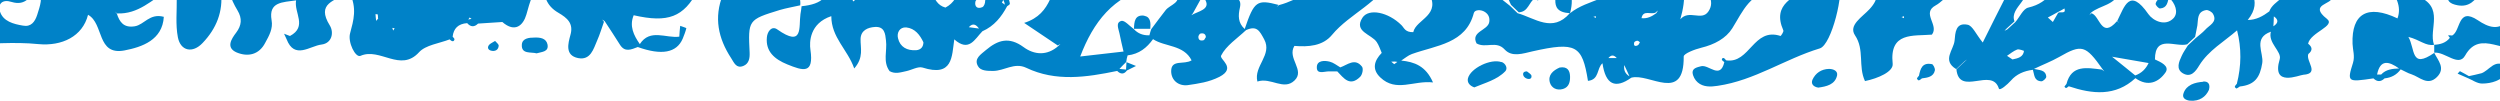<svg width="1440" height="58" viewBox="0 0 1440 58" fill="none" xmlns="http://www.w3.org/2000/svg">
<path d="M1880.43 -37.325C1876.5 -16.805 1870.23 -10.701 1852.33 -9.922C1849.71 -14.727 1854.55 -18.623 1854.16 -23.169C1853.77 -26.935 1854.16 -31.48 1848.8 -32C1842.92 -32.649 1843.18 -28.104 1842.66 -24.338C1841.87 -18.363 1834.82 -19.792 1831.68 -16.545C1834.03 -16.026 1837.3 -15.636 1837.17 -13.169C1837.17 -10.701 1833.9 -10.312 1831.42 -10.182C1829.33 -8.493 1827.24 -8.364 1825.02 -10.182C1816.78 -4.597 1809.33 -0.312 1811.95 12.546C1813.78 21.247 1801.88 24.104 1790.25 18.52C1787.9 19.169 1785.55 19.559 1783.2 20.338C1779.93 21.377 1776.53 22.026 1774.31 19.169C1771.83 16.182 1773.66 13.585 1776.53 11.507C1781.11 8.26 1785.68 5.143 1790.25 1.896C1789.86 0.468 1789.86 -1.48 1788.95 -2.389C1777.18 -13.299 1784.76 -15.247 1797.57 -14.987C1777.58 -23.818 1770.91 -22.39 1757.58 -7.195C1757.97 -6.675 1758.89 -6.026 1758.76 -5.636C1758.5 -4.208 1757.45 -4.208 1756.01 -5.766C1751.31 -4.467 1746.6 -3.299 1741.9 -2C1734.84 -5.809 1728.13 -3.558 1721.77 4.753C1729.62 5.533 1733.14 -4.727 1741.64 -1.61C1743.73 1.766 1734.97 16.182 1750.52 5.922C1754.45 3.325 1758.5 3.974 1760.72 7.87C1762.81 11.377 1761.76 15.273 1758.89 18.39C1749.87 27.87 1739.68 27.221 1728.05 16.312C1721.64 19.429 1724.39 28 1717.98 30.987C1717.46 31.377 1716.94 31.766 1716.42 32.026C1716.29 32.026 1715.5 31.377 1715.5 31.247C1715.76 30.727 1716.29 30.208 1716.68 29.689C1711.84 24.883 1707.27 28.909 1702.56 30.208L1701.13 31.507L1702.43 30.208C1697.34 26.831 1692.76 21.247 1686.49 29.429C1683.22 33.715 1679.56 38.39 1673.42 39.429C1666.23 40.468 1665.06 36.702 1666.89 31.117C1666.49 30.208 1666.1 29.299 1665.71 28.39C1666.76 28.779 1667.67 29.039 1668.72 29.429C1670.94 27.481 1677.86 23.714 1670.42 22.935C1658.52 21.637 1660.74 13.714 1658.39 7.611C1675.25 8.779 1692.89 12.416 1702.43 -6.415C1701.91 -6.675 1700.86 -7.065 1700.86 -7.325C1701.13 -8.493 1701.78 -8.234 1702.56 -6.545C1714.76 -8.45 1721.3 -16.156 1722.17 -29.662C1727.66 -35.766 1733.14 -42 1743.99 -39.532C1733.93 -42.13 1724.52 -42.909 1715.11 -43.948C1710.93 -44.468 1709.1 -42.519 1708.84 -39.013C1708.18 -30.312 1713.54 -37.584 1715.89 -36.675C1719.16 -35.506 1721.12 -33.299 1721.38 -29.922C1711.45 -20.961 1696.16 -25.766 1685.71 -17.714C1682.96 -15.636 1676.03 -16.675 1678.26 -11.351C1680.61 -5.896 1679.43 -1.61 1675.25 0.598C1667.93 4.494 1670.68 -9.013 1663.23 -6.545C1661.92 -7.454 1664.01 -10.701 1660.48 -9.922C1661.27 -8.753 1662.18 -7.584 1662.97 -6.286C1663.88 -0.961 1661.14 3.195 1658.13 7.221C1652.25 15.273 1643.49 21.507 1641.53 32.026C1640.88 35.273 1637.74 40.208 1633.17 36.831C1631.08 35.273 1631.99 30.078 1631.6 26.312C1625.98 28.52 1623.11 32.546 1620.36 37.221C1618.14 40.857 1611.48 40.598 1610.43 36.702C1605.2 15.533 1588.21 24.234 1574.62 23.974C1573.84 29.039 1572.79 34.104 1572.27 39.299C1572.01 42.675 1571.09 45.533 1567.3 46.052C1563.65 46.442 1560.51 44.364 1559.99 41.247C1557.63 28.909 1550.84 35.792 1544.44 37.351C1537.9 38.909 1533.33 48 1523.26 40.987C1535.68 31.507 1543.91 19.948 1544.04 4.624C1538.42 15.533 1525.62 18.13 1516.47 25.013C1505.1 33.455 1505.62 23.974 1504.45 17.481C1499.87 20.727 1494.64 22.156 1489.03 22.286C1484.84 22.416 1479.62 23.844 1479.75 27.611C1480.27 44.624 1470.73 35.403 1463.67 33.715C1461.84 33.325 1459.36 35.143 1457.14 35.922C1456.09 36.312 1455.05 36.702 1453.87 37.091C1454.26 36.052 1454.79 35.143 1455.18 34.104C1454.52 31.247 1453.87 28.26 1453.35 25.403C1443.68 33.325 1428.91 15.922 1419.89 32.026C1416.1 38.779 1408.39 29.689 1402.12 30.338C1402.12 28.779 1402.12 27.351 1402.12 25.792C1397.28 26.701 1393.89 22.935 1387.22 21.247C1391.27 28.26 1388.4 39.948 1402.12 30.468C1404.34 34.883 1408.78 39.299 1403.69 44.364C1398.33 49.688 1393.76 44.364 1389.05 42.805C1386.83 42.156 1384.87 40.857 1382.78 39.948C1380.56 43.065 1377.42 44.754 1373.5 45.143C1371.41 47.221 1369.19 47.221 1367.1 45.143C1352.2 47.351 1351.81 47.351 1355.33 36.182C1356.51 32.286 1355.2 28.909 1355.07 25.273C1354.42 7.74 1363.83 2.416 1380.95 10.598C1386.18 -3.688 1365.53 -12.389 1372.85 -27.584C1360.56 -20.182 1359.26 -3.818 1343.31 -1.87L1342 -3.039L1343.05 -1.61C1343.97 2.546 1329.33 2.286 1340.31 10.857C1345.53 15.013 1330.9 18.52 1329.46 25.143C1331.94 27.091 1332.2 29.039 1329.59 31.117C1328.02 35.273 1336.39 42.416 1326.71 43.065C1324.36 43.195 1308.16 50.468 1313.12 34.104C1314.43 29.689 1306.2 24.753 1308.03 18.26C1297.57 21.896 1303.98 30.468 1303.06 36.312C1301.75 44.624 1298.75 48.909 1290.12 49.818C1289.47 50.208 1288.95 50.727 1288.29 50.987C1288.03 50.987 1287.12 50.208 1287.25 49.948C1287.38 49.299 1288.03 48.779 1288.42 48.26C1291.04 38 1291.17 27.74 1288.55 17.481C1281.11 23.974 1272.09 29.039 1266.73 37.74C1264.77 40.987 1262.03 44.883 1257.45 42.286C1253.14 39.818 1255.1 35.533 1256.67 32.156C1257.58 30.078 1259.02 28.13 1260.2 26.182C1261.76 24.753 1263.2 23.325 1264.77 21.896C1266.6 20.338 1268.56 18.909 1270.13 17.221C1272.48 14.494 1277.45 12.805 1274.7 8C1274.05 6.831 1271.96 5.662 1270.78 5.792C1265.42 6.701 1266.21 11.117 1265.69 14.623C1265.29 16.831 1264.77 19.039 1264.38 21.247C1262.81 22.675 1261.37 24.104 1259.8 25.533C1253.01 27.351 1241.25 19.689 1241.25 34.234C1244.64 35.792 1249.74 38 1247.39 41.637C1243.47 47.351 1237.2 50.208 1230.01 45.013C1218.51 55.663 1205.18 54.234 1191.59 49.688C1191.06 50.078 1190.54 50.598 1190.02 50.727C1189.89 50.727 1189.1 50.078 1189.1 49.948C1189.37 49.429 1189.89 48.909 1190.28 48.39C1193.16 37.091 1202.17 39.039 1210.67 40.078L1212.1 41.117L1211.06 39.818C1201.26 25.922 1199.04 25.403 1186.1 32.805C1181.52 35.403 1176.43 37.351 1171.59 39.688C1174.47 40.468 1178.39 40.078 1178.65 44.234C1178.65 45.143 1176.69 46.961 1175.77 46.831C1171.46 46.572 1171.85 42.935 1170.94 40.208C1165.84 40.857 1161.53 42.675 1158.26 46.442C1156.3 48.65 1151.86 52.546 1151.34 50.987C1147.42 38.39 1128.47 55.792 1126.9 39.948C1128.47 38.39 1130.17 36.961 1131.73 35.403L1133.04 34.234L1131.6 35.273C1130.03 36.831 1128.34 38.26 1126.77 39.818C1118.4 34.753 1125.33 28.779 1125.85 23.325C1126.24 19.039 1126.38 12.805 1133.3 14.234C1136.18 14.753 1138.14 19.689 1142.06 24.494C1147.02 14.494 1151.6 5.403 1157.09 -5.377C1147.02 -8.623 1138.4 4.883 1129.77 -6.545C1127.29 -9.792 1120.49 0.078 1115.01 3.065C1106.51 7.611 1117.1 14.364 1112.78 19.948C1101.94 20.857 1088.22 18.26 1090.18 36.702C1090.7 41.247 1081.81 45.143 1074.23 46.702C1070.18 38.13 1074.1 28.649 1068.48 20.338C1064.56 14.494 1072.66 9.818 1076.85 5.273C1082.86 -1.221 1082.33 -6.026 1074.1 -11.48C1062.73 -19.143 1063.39 -19.532 1075.41 -30.052C1077.89 -32.26 1079.59 -36.545 1077.37 -40.441C1057.5 -43.428 1052.8 -30.701 1049.14 -16.805C1053.06 -15.766 1057.37 -14.987 1059.2 -11.221C1062.47 -4.727 1055.02 25.792 1048.23 27.87C1028.1 33.974 1010.72 46.312 989.418 49.429C985.367 50.078 981.054 50.208 977.917 47.481C976.349 46.182 975.042 43.844 974.912 41.766C974.912 39.299 977.395 38.779 979.878 38.13C984.321 37.091 990.855 45.922 993.208 35.792C992.685 35.273 991.77 34.753 991.77 34.364C992.031 32.935 993.077 33.065 994.253 34.753C1007.97 36.831 1009.94 15.533 1025.62 20.727C1025.75 20.727 1027.58 18.26 1027.19 17.481C1020.39 2.026 1033.85 -1.87 1043.52 -8.234C1045.09 -9.273 1045.22 -12.13 1046 -14.208C1041.82 -17.454 1041.95 -25.766 1035.16 -24.987C1029.15 -24.338 1026.01 -19.273 1027.58 -12.909C1028.36 -9.532 1026.66 -6.026 1023.27 -5.766C1008.11 -4.857 1004.05 6.312 997.782 16.312C994.122 22.156 987.457 25.663 980.008 27.481C976.219 28.39 969.815 30.857 969.815 32.546C970.076 59.559 950.082 41.896 939.627 44.753C930.305 51.42 924.772 48.65 923.03 36.442C919.632 39.299 921.331 45.922 914.666 46.572C911.399 26.052 907.74 23.974 882.779 29.559C877.16 30.857 870.887 33.065 866.705 28.52C861.869 23.195 855.727 28 850.5 25.013C846.971 18.13 857.034 17.61 857.818 12.675C858.21 10.078 857.295 8.13 855.204 6.831C852.983 5.403 849.454 5.533 848.932 7.481C844.358 25.143 827.369 26.052 813.255 31.117C811.033 31.896 809.203 33.585 807.113 34.883C807.113 34.883 806.851 35.143 806.59 35.273L807.113 34.883C814.562 35.663 821.226 37.87 825.408 47.481C814.3 46.182 804.237 53.325 795.089 44.624C790.123 39.948 791.43 35.013 795.874 30.468C794.959 28.39 794.305 26.182 792.999 24.234C789.993 19.689 779.538 18.26 784.765 10.208C788.425 4.624 799.663 6.961 807.243 14.494C808.811 16.052 809.334 18.649 814.039 18.52C815.738 10.857 830.897 8.909 822.533 -4.987C817.829 -12.909 831.028 -12.649 841.221 -16.286C830.113 -18.493 824.101 -20.312 817.959 -20.701C811.686 -21.221 805.414 -21.87 801.885 -13.948C795.22 1.377 777.578 7.611 767.254 20.078C761.896 26.572 753.532 27.091 745.56 26.442C741.248 33.585 751.833 40.338 745.691 46.312C739.418 52.416 732.1 44.364 724.258 46.961C722.037 38 733.014 31.637 728.179 22.675C725.565 17.87 723.997 14.494 717.724 17.351C712.628 22.156 706.224 26.312 703.349 32.026C702.303 34.234 712.366 39.039 702.434 44.234C696.292 47.351 690.28 48.13 684.138 49.039C678.911 49.688 674.598 46.312 674.598 40.987C674.598 33.974 682.047 37.481 686.36 34.753C681.786 25.663 670.939 27.091 664.144 22.546C660.615 27.481 656.172 31.117 649.507 31.896C649.115 33.195 648.853 34.364 648.723 35.663C647.416 36.961 646.109 38.26 644.802 39.688C645.978 39.818 647.285 39.948 648.592 40.078C648.592 38.65 648.853 37.221 648.853 35.792C650.683 36.572 652.513 37.221 654.342 38C652.643 38.909 650.814 39.688 649.115 40.598C647.416 42.935 645.456 42.805 643.495 40.857C625.853 44.494 608.21 47.221 591.091 39.039C584.295 35.792 578.414 40.857 572.011 40.857C568.744 40.857 564.693 40.857 563.255 38C560.903 33.715 564.954 31.377 567.96 28.779C574.755 23.065 581.159 20.987 589.523 27.091C595.665 31.637 603.114 32.286 609.648 26.442L610.824 25.273L609.256 26.182C603.637 22.416 597.886 18.52 589.915 13.195C606.773 7.87 605.335 -7.454 612.654 -17.714C606.512 -20.182 600.761 -16.286 594.619 -14.987C591.352 -18.104 588.085 -21.221 584.818 -24.338L583.38 -25.117L584.426 -24.078C585.341 -18.883 588.869 -15.896 594.227 -14.597C592.92 -7.325 585.471 -5.766 580.767 -1.74C581.028 -0.441 581.551 0.857 581.682 2.156C581.682 2.675 580.636 3.195 580.113 3.585C576.846 9.688 572.664 15.013 565.869 18C565.215 17.481 564.562 16.961 563.908 16.442C562.21 14.104 560.38 13.065 558.028 15.662C559.988 15.922 561.948 16.182 563.908 16.442C564.562 16.961 565.215 17.481 565.869 18C561.425 22.546 558.158 30.208 549.664 22.675C548.226 32.675 548.88 44.494 531.368 38.909C528.754 38.13 525.095 40.338 521.959 40.987C518.822 41.637 515.686 42.805 512.419 40.987C508.367 35.533 511.112 29.299 510.328 23.325C509.936 19.559 509.544 15.143 503.924 15.533C499.873 15.792 495.822 17.481 495.691 22.416C495.56 27.611 497.651 33.065 492.032 39.429C488.242 28.52 478.833 21.637 478.833 9.299C466.287 13.455 466.156 24.364 466.81 28.649C468.901 42.935 462.497 40.727 453.48 37.091C446.162 34.104 440.934 29.689 441.718 21.507C441.98 18.26 444.463 14.623 447.73 16.961C462.889 27.611 460.014 15.533 461.06 8.13C461.321 6.572 461.582 5.143 461.713 3.585C473.475 2.416 479.355 -2.13 476.872 -14.597C474.259 -27.195 465.372 -24.987 456.486 -24.208C453.219 -27.584 450.082 -27.714 446.946 -24.208C449.951 -23.948 452.957 -23.818 455.963 -23.558C455.963 -20.701 457.139 -16.935 455.571 -14.987C452.042 -10.441 444.071 -6.675 457.27 -4.467C460.275 -3.948 461.321 -0.182 460.929 3.065C457.008 3.974 452.957 4.623 449.037 5.792C430.871 11.377 430.871 11.507 431.786 30.338C431.917 33.585 431.394 36.702 428.127 38C424.207 39.559 422.9 36.312 421.201 33.585C413.621 22.026 411.138 10.078 416.366 -3.039C419.371 -10.571 422.377 -18.234 422.246 -28.104C409.047 -23.948 416.235 -6.935 402.644 -5.896C401.99 -11.87 401.206 -17.974 400.553 -23.948C383.738 -26.113 373.588 -19.662 370.103 -4.597C381.081 -9.402 391.927 -17.325 401.859 -5.377C393.757 9.818 384.871 13.325 365.006 8.779C362.393 15.013 365.006 20.338 368.535 25.403C374.416 16.312 383.564 22.156 391.274 21.117C391.405 19.039 391.535 16.961 391.797 14.883C393.104 15.403 395.456 16.052 395.325 16.312C394.803 18.39 394.018 20.338 393.234 22.286C389.749 30.424 381.124 32.026 367.359 27.091C363.569 28.52 359.91 30.338 357.035 25.663C354.16 21.117 351.285 16.701 348.279 12.156L346.841 11.247L347.887 12.546C346.58 16.182 345.534 19.818 343.966 23.325C341.875 28.13 340.176 34.883 332.989 33.455C325.278 31.896 327.239 25.013 328.545 20.208C330.506 13.455 326.716 10.338 321.619 7.351C314.431 3.195 312.733 -3.039 313.647 -10.441C315.346 -11.87 316.914 -13.169 318.613 -14.597C329.983 -13.039 338.216 -16.935 343.705 -26.416C333.25 -33.688 323.187 -33.948 312.733 -29.662C309.988 -29.662 307.113 -29.402 304.369 -29.402C303.977 -34.338 303.715 -39.403 303.323 -44.338C302.016 -39.143 291.692 -33.688 303.585 -28.623C303.977 -27.195 303.977 -25.636 303.585 -24.208L302.67 -23.039L303.977 -23.818C307.113 -25.506 310.25 -27.325 313.386 -29.013C317.96 -29.273 323.71 -30.571 326.062 -26.286C329.46 -19.922 321.358 -18.623 318.483 -14.987C316.915 -13.558 315.346 -12.13 313.778 -10.701C306.721 -6.026 305.284 1.117 303.193 8.39C301.363 14.623 296.658 19.039 289.34 12.675C284.635 12.935 280.061 13.325 275.357 13.585C273.135 15.792 271.044 15.533 269.084 13.325C263.856 13.714 261.243 16.442 260.72 21.117C261.112 21.637 261.896 22.286 261.766 22.675C261.504 24.104 260.328 24.104 259.021 22.675C253.01 25.013 245.169 25.922 241.379 30.078C230.663 41.896 218.901 27.221 207.662 32.156C204.787 33.455 200.213 24.364 201.651 19.169C203.611 11.766 205.833 4.753 201.259 -4.467C192.764 0.468 181.917 1.766 190.02 14.753C192.372 18.649 191.327 24.883 185.184 25.663C178.519 26.442 169.633 34.494 165.059 22.546C164.536 21.507 164.144 20.468 163.621 19.429C164.798 19.818 165.843 20.338 167.019 20.727C177.213 15.273 169.241 7.351 170.548 0.208C162.707 1.377 154.604 0.987 156.434 11.636C157.349 16.442 154.996 20.598 152.775 24.623C149.246 31.507 142.843 32.935 136.308 30.208C130.035 27.481 133.172 22.546 136.047 18.779C139.183 14.623 139.575 10.598 136.831 6.052C132.78 -0.831 129.382 -7.584 138.399 -14.078C140.752 -15.766 140.36 -20.052 136.57 -21.48C133.041 -22.649 130.689 -19.922 128.467 -17.714C124.285 -13.558 126.768 -9.143 127.291 -4.727C128.598 6.572 124.677 16.442 116.706 24.753C110.956 30.857 104.029 29.429 102.461 21.507C101.024 14.104 101.938 6.312 101.808 -1.221C100.109 -2.649 98.279 -4.078 96.58 -5.506C87.432 -0.052 79.722 8.26 67.438 7.74L66.131 6.572L67.307 7.87C68.875 12.675 71.227 16.182 77.631 15.143C83.12 14.234 86.126 7.481 94.359 9.688C93.575 23.065 81.813 27.091 71.75 29.039C55.545 32.156 59.989 13.585 50.71 8.52C47.574 20.987 35.681 26.701 22.09 25.403C8.107 23.974 -6.138 25.403 -20.252 25.533C-19.86 26.442 -19.337 27.351 -18.945 28.39C-19.99 28 -20.905 27.611 -21.951 27.221C-27.57 29.689 -37.371 33.974 -33.974 23.455C-30.053 11.117 -39.855 -2 -29.138 -13.688C-26.002 -17.065 -30.837 -22 -37.241 -19.532C-40.247 -18.363 -42.86 -16.675 -45.735 -15.247C-47.303 -16.675 -48.872 -18.234 -50.44 -19.662C-52.008 -20.182 -52.662 -23.818 -55.275 -21.091C-53.707 -20.571 -52.27 -19.922 -50.701 -19.402C-49.133 -17.844 -47.696 -16.416 -46.127 -14.857C-41.423 -1.61 -54.622 9.948 -49.786 23.585C-48.61 27.091 -53.968 30.727 -60.372 28.779C-79.452 22.935 -97.878 26.701 -114.998 34.104C-122.186 28.649 -114.737 23.585 -116.305 18.779C-117.873 13.974 -121.663 17.221 -124.407 16.831C-124.407 13.844 -124.407 10.857 -124.407 7.87L-123.493 6.701L-124.93 7.481C-127.152 10.727 -136.692 13.844 -124.93 17.221C-125.192 25.143 -132.118 28.52 -137.215 33.195C-145.056 32.156 -138.913 25.403 -142.573 22.416C-147.8 18.13 -151.459 23.585 -155.772 23.974C-175.505 25.922 -196.023 24.234 -214.449 33.325C-215.103 33.585 -216.932 31.766 -218.239 30.857C-229.739 25.792 -242.024 26.961 -253.785 28.39C-261.496 29.429 -268.945 31.637 -273.127 24.623C-277.701 17.091 -267.768 14.494 -263.979 9.559C-269.859 8.26 -273.388 10.598 -277.439 13.714C-283.059 18 -286.195 15.403 -285.803 9.039C-285.542 5.792 -285.15 2.416 -289.593 2.546C-292.991 2.546 -294.82 5.662 -295.474 8.779C-295.866 10.987 -295.866 13.325 -295.735 15.533C-295.474 20.598 -292.337 26.701 -299.394 29.429C-306.451 32.156 -308.934 25.663 -312.724 22.026C-319.389 15.662 -323.832 17.351 -325.923 25.663C-325.4 26.182 -324.355 26.701 -324.355 27.091C-324.616 28.649 -325.662 28.39 -326.838 26.572C-340.952 33.844 -356.373 22.805 -370.879 29.039C-373.492 30.208 -375.714 25.663 -377.021 22.805C-379.896 16.442 -387.737 16.572 -392.703 12.546C-395.709 10.078 -400.152 14.623 -402.766 17.221C-407.34 21.896 -400.283 20.598 -398.976 22.286C-395.578 26.701 -397.669 30.727 -402.112 30.208C-423.937 27.221 -446.022 33.585 -467.585 27.74C-470.983 26.831 -473.074 24.623 -474.12 21.507C-470.722 19.948 -467.455 18.52 -464.057 16.961C-463.665 16.442 -462.881 15.792 -463.011 15.403C-463.142 14.364 -463.795 13.325 -464.187 12.156C-466.017 10.208 -464.187 3.974 -470.068 6.961C-471.114 7.481 -466.932 10.857 -464.449 12.286C-464.449 13.714 -464.449 15.143 -464.449 16.572C-468.239 17.221 -471.767 18.39 -474.12 21.377C-492.415 27.091 -510.973 34.104 -526.785 16.312C-528.484 14.364 -531.098 12.675 -532.666 14.104C-539.723 20.208 -545.343 19.429 -550.439 12.286C-590.298 23.585 -625.975 3.065 -663.874 -1.091C-684.13 -3.299 -703.34 -11.091 -719.545 -23.428C-732.352 -33.169 -731.307 -40.182 -717.324 -47.714C-709.221 -52.13 -700.204 -52.26 -691.448 -53.948C-656.947 -60.571 -622.708 -64.468 -587.292 -58.364C-564.815 -54.468 -541.683 -58.753 -518.683 -58.364C-460.659 -57.325 -402.504 -56.805 -344.48 -61.091C-311.156 -63.558 -277.57 -62.13 -243.984 -62.26C-168.84 -62.649 -93.827 -68.234 -18.553 -68.364C2.487 -68.364 23.92 -67.325 44.306 -68.883C91.876 -72.649 139.314 -72.39 186.622 -70.312C249.351 -67.584 312.21 -69.013 374.938 -62.909C405.78 -59.922 437.144 -60.831 468.117 -61.091C510.589 -61.48 552.931 -64.468 595.273 -58.493C596.057 -58.493 596.972 -58.104 597.756 -58.234C631.472 -66.156 665.45 -56.026 699.167 -60.052C706.093 -60.831 712.758 -62.52 716.417 -55.896C721.383 -47.195 711.974 -44.468 706.485 -39.792C715.241 -37.455 721.122 -39.013 722.429 -47.584C723.997 -57.844 731.185 -59.143 740.333 -58.753C800.056 -56.026 859.778 -58.234 919.501 -56.675C942.763 -56.026 966.548 -54.597 990.071 -57.325C993.338 -57.714 996.997 -58.364 999.872 -57.455C1029.28 -47.714 1059.6 -56.545 1089.39 -53.688C1116.7 -50.961 1144.41 -55.247 1171.85 -51.61C1183.88 -50.052 1184.01 -46.026 1177.08 -38.623C1177.21 -36.156 1173.16 -31.74 1178.65 -32C1182.83 -32.26 1190.02 -34.727 1188.71 -39.922C1185.05 -53.948 1194.59 -53.169 1203.87 -53.169C1223.47 -53.169 1243.21 -53.558 1262.81 -53.169C1281.5 -52.779 1282.28 -51.351 1276.53 -33.428C1279.41 -32.13 1282.54 -33.948 1282.67 -35.506C1284.76 -54.208 1298.23 -53.948 1313.65 -53.558C1338.61 -52.909 1363.57 -52 1388.79 -53.558C1409.7 -54.987 1431.39 -53.169 1452.3 -54.208C1479.35 -55.636 1506.14 -53.818 1532.94 -55.117C1545.87 -55.766 1557.24 -48.623 1570.44 -52.649C1604.29 -63.039 1639.31 -54.208 1673.81 -55.766C1696.03 -56.805 1719.16 -53.688 1741.77 -53.558C1765.42 -53.299 1789.34 -52.519 1812.34 -49.143C1830.63 -46.416 1851.67 -48.883 1867.1 -34.338C1871.15 -30.571 1875.72 -41.61 1882.12 -37.195L1880.43 -37.325ZM-663.874 -18.104C-665.311 -18.493 -666.749 -19.273 -668.186 -19.273C-669.362 -19.273 -670.539 -18.363 -671.715 -17.844C-670.277 -17.454 -668.84 -17.065 -667.402 -16.675C-666.226 -17.195 -665.05 -17.584 -663.874 -18.104ZM-629.242 -12.649C-630.418 -13.299 -631.333 -14.208 -632.248 -14.208C-633.685 -14.208 -635.254 -13.818 -636.691 -13.558C-635.776 -13.039 -634.992 -12 -634.077 -12C-632.64 -12 -631.072 -12.389 -629.111 -12.649H-629.242ZM-569.258 -4.857C-570.695 -5.506 -572.002 -6.156 -573.44 -6.805C-581.02 -11.74 -590.298 -8.753 -598.401 -11.221C-603.628 -15.766 -608.986 -23.039 -613.952 -10.961L-614.867 -9.532L-613.56 -10.571C-608.463 -5.766 -603.497 -4.857 -598.662 -10.831C-591.474 -4.597 -581.934 -8.623 -573.963 -6.026C-572.394 -5.506 -571.741 -2.13 -569.258 -4.727V-4.857ZM-539.2 0.078L-540.769 0.468L-539.331 1.117V0.078H-539.2ZM-505.353 0.468V12.026C-505.745 13.455 -509.666 14.234 -506.529 16.572C-506.007 15.143 -505.484 13.714 -505.092 12.286C-501.955 8.649 -499.472 4.883 -505.484 0.468H-505.353ZM-484.052 15.273C-484.052 15.273 -485.097 14.623 -485.62 14.234C-486.404 15.013 -487.188 15.922 -487.972 16.701C-487.449 17.091 -486.665 17.74 -486.535 17.74C-485.62 16.961 -484.836 16.182 -483.921 15.273H-484.052ZM-424.982 6.312L-426.42 7.351C-432.17 11.766 -438.443 14.104 -445.892 11.766L-447.329 10.987L-446.284 12.156C-434.783 22.416 -430.209 21.377 -426.158 7.611L-424.982 6.312ZM-337.554 5.533C-337.554 5.533 -338.6 4.494 -339.253 4.364C-341.475 3.974 -342.389 4.624 -341.736 5.922C-341.475 6.312 -340.298 6.312 -339.645 6.442C-338.992 6.182 -338.207 5.792 -337.554 5.533ZM-313.377 -42C-321.611 -40.182 -317.69 -35.506 -317.821 -32.519C-317.821 -29.792 -321.088 -25.896 -315.991 -23.299C-314.554 -29.662 -310.633 -35.377 -313.508 -42H-313.377ZM-312.201 -9.273L-313.769 -8.883L-312.463 -8.104L-312.201 -9.273ZM-279.53 -40.831L-278.093 -40.312V-41.351L-279.53 -40.831ZM-268.422 -23.558C-268.422 -23.558 -268.945 -24.987 -269.598 -25.247C-272.342 -26.545 -273.911 -24.727 -275.61 -23.299C-276.786 -22.26 -277.7 -21.091 -278.877 -20.052L-279.661 -18.883L-278.354 -19.662C-276.786 -20.052 -275.348 -20.442 -273.78 -20.831C-271.689 -21.351 -268.945 -20.831 -268.422 -23.558ZM-262.541 -4.078L-263.979 -4.597V-3.558L-262.541 -4.078ZM-250.91 -24.857C-251.956 -27.844 -253.524 -30.052 -255.745 -29.143C-257.052 -28.623 -257.575 -25.506 -257.575 -23.428C-257.575 -21.351 -256.791 -18.623 -253.785 -20.182C-252.217 -20.961 -251.564 -23.558 -250.779 -24.727L-250.91 -24.857ZM-233.268 11.896C-234.052 11.766 -235.228 13.714 -236.404 14.883C-236.012 15.922 -236.012 17.74 -235.097 18.39C-233.66 19.429 -231.961 18.649 -231.438 16.831C-230.785 14.753 -230.262 12.286 -233.398 11.896H-233.268ZM-214.188 11.896C-214.58 10.598 -214.972 9.429 -215.495 8.26C-215.625 8 -216.409 7.87 -216.801 7.611C-217.847 9.948 -215.756 10.857 -214.449 12.156C-216.671 18.13 -219.546 23.844 -219.284 30.468C-215.887 27.351 -211.835 24.753 -209.091 21.247C-204.648 15.533 -209.352 13.585 -214.318 12.026L-214.188 11.896ZM-203.21 -14.338L-204.256 -15.636C-205.432 -18.104 -205.693 -21.87 -209.614 -21.74C-212.358 -21.74 -213.142 -18.883 -212.489 -16.805C-210.921 -12.519 -207.262 -15.896 -204.517 -15.377L-203.08 -14.467L-203.21 -14.338ZM-183.085 5.662C-185.045 4.494 -187.267 3.455 -189.227 2.416C-190.403 0.468 -191.187 -1.87 -192.755 -3.169C-194.193 -4.467 -195.892 -3.169 -194.977 -1.61C-193.801 0.208 -191.579 1.507 -189.88 2.935C-187.659 4.753 -186.875 8.26 -182.954 7.481C-182.954 7.481 -182.693 5.922 -183.085 5.662ZM-181.517 -22.649C-182.17 -23.948 -182.431 -25.506 -183.477 -26.286C-184 -26.675 -186.613 -25.766 -186.875 -24.987C-187.659 -22.649 -186.221 -20.961 -183.869 -20.182C-183.477 -20.052 -182.301 -21.74 -181.517 -22.649ZM-158.908 4.104L-159.692 2.935C-161.261 2.286 -159.431 -1.091 -162.829 -0.312C-161.914 0.987 -161.13 2.156 -160.215 3.455L-158.908 4.234V4.104ZM-149.107 -46.416C-151.982 -46.416 -156.294 -47.195 -155.38 -42.39C-154.988 -40.441 -153.289 -37.714 -151.59 -37.195C-147.277 -35.896 -146.624 -39.662 -145.448 -42.26C-144.402 -45.377 -146.624 -46.416 -149.238 -46.416H-149.107ZM-99.708 6.312L-101.015 7.091C-103.367 8.52 -107.026 4.364 -108.464 8.649C-108.725 9.429 -107.288 11.377 -106.112 11.896C-101.146 14.104 -102.191 9.169 -100.492 7.611L-99.577 6.442L-99.708 6.312ZM-87.032 -34.727C-96.049 -37.065 -99.839 -31.221 -105.85 -31.091C-112.254 -31.091 -116.044 -26.286 -118.265 -21.351C-120.095 -17.325 -121.924 -11.74 -115.782 -9.662C-111.339 -8.234 -108.595 -12.13 -108.072 -16.286C-107.68 -19.792 -109.771 -24.597 -102.191 -22C-90.299 -17.844 -89.384 -25.896 -87.032 -34.727ZM-82.588 -1.091C-82.98 -2.389 -83.242 -3.688 -83.634 -5.117C-84.157 -4.078 -84.941 -3.039 -85.071 -2C-85.071 -0.701 -84.549 0.727 -84.157 2.026C-83.634 0.987 -83.111 -0.052 -82.588 -1.091ZM-68.344 -47.974H-69.389L-68.997 -46.675L-68.344 -47.974ZM-57.758 -6.026C-58.02 -7.325 -58.412 -8.753 -58.673 -10.052C-59.196 -8.753 -60.111 -7.584 -60.111 -6.286C-60.111 -4.987 -59.457 -3.558 -59.196 -2.26C-58.673 -3.428 -58.15 -4.727 -57.628 -6.026H-57.758ZM-12.934 -50.441C-11.365 -49.403 -10.189 -49.922 -9.928 -51.74C-9.928 -52.13 -10.581 -53.169 -10.842 -53.169C-11.496 -53.169 -12.149 -52.519 -12.672 -52.26C-12.672 -51.74 -13.195 -50.701 -12.934 -50.571V-50.441ZM-11.104 9.948L-12.541 9.299V10.338L-11.104 9.948ZM-6.399 -12.909C-11.757 -22.26 -1.956 -26.286 0.788 -36.026C-18.553 -25.636 -18.422 -25.506 -6.399 -12.909ZM23.789 -10.831C23.136 -9.532 22.351 -8.234 21.698 -6.935C17.647 -2.649 15.164 3.714 6.669 1.117C1.442 -0.571 -1.433 2.156 0.004 6.701C1.834 12.286 7.715 13.844 13.204 14.753C17.908 15.662 20.13 12.546 21.437 8.52C23.005 3.455 24.965 -1.351 22.221 -6.545C23.136 -7.844 26.533 -8.364 23.789 -10.831ZM51.755 -15.766C52.539 -21.091 45.09 -23.818 47.051 -29.402L48.096 -30.571L46.659 -29.792C43.087 -23.558 44.786 -18.883 51.755 -15.766ZM88.216 -47.325L89.262 -47.065L89.001 -48.493L88.216 -47.325ZM112.132 -9.662L110.955 -10.961C109.039 -26.892 99.934 -33.905 83.642 -32C97.495 -26.156 97.234 -16.416 96.58 -6.675C98.018 -5.117 99.586 -3.428 101.024 -1.87C102.592 -1.87 104.291 -1.87 105.859 -1.61L107.035 -0.441L106.12 -1.87C105.205 -5.896 107.166 -8.753 110.563 -10.831L111.87 -9.662H112.132ZM153.428 -11.221L152.252 -11.48L152.644 -10.052L153.428 -11.351V-11.221ZM155.388 -57.325L153.689 -58.104L155.127 -56.935C154.212 -52.909 149.246 -50.312 151.468 -43.299C154.343 -48.753 166.104 -49.143 155.519 -57.195L155.388 -57.325ZM199.298 -31.48C193.156 -32.649 186.753 -33.169 180.872 -34.857C169.502 -38.234 171.985 -29.402 169.764 -24.597C169.241 -23.169 165.451 -22.519 168.457 -20.052C169.11 -21.48 169.633 -22.779 170.286 -24.208C175.906 -24.208 178.912 -21.61 181.133 -16.935C183.224 -12.26 185.576 -12.519 185.054 -17.974C184.139 -27.844 198.384 -22.909 199.298 -31.48ZM212.759 -10.571L212.105 -12L211.452 -10.571H212.759ZM217.725 10.338C217.725 10.338 217.725 8.909 217.594 8.39C217.594 8.13 216.679 8.26 216.287 8.13C216.287 9.429 216.549 10.727 216.679 12.026C217.071 11.507 217.725 10.987 217.856 10.468L217.725 10.338ZM220.6 -51.091L219.816 -52.39C218.117 -52.649 217.333 -56.156 214.85 -53.688C216.287 -53.169 217.856 -52.519 219.293 -52L220.6 -51.091ZM227.396 16.312L225.958 16.052L226.481 17.61L227.396 16.182V16.312ZM261.112 -35.377C249.22 -30.961 238.765 -27.325 228.31 -23.299C225.305 -22.13 222.168 -19.922 223.736 -16.545C224.913 -14.078 227.657 -11.74 230.271 -10.441C234.06 -8.753 236.151 -11.48 237.328 -14.467C239.157 -19.013 240.464 -23.039 246.998 -18.363C251.18 -15.377 256.407 -13.818 261.635 -11.48C263.203 -19.013 263.203 -25.636 261.243 -35.377H261.112ZM266.993 -49.273C266.993 -50.571 266.209 -51.87 265.817 -53.169C264.641 -52.39 262.811 -51.87 262.55 -50.961C262.288 -50.052 263.203 -48.234 264.118 -47.584C265.555 -46.545 266.993 -47.584 266.993 -49.273ZM271.567 10.857L270.521 10.078L269.737 11.247L271.698 10.857H271.567ZM291.039 -10.571C291.039 -10.571 290.124 -11.74 289.732 -11.61C289.079 -11.61 288.164 -11.091 287.902 -10.571C287.118 -8.883 287.903 -8.104 289.863 -8.883C290.386 -9.143 290.516 -10.052 290.908 -10.571H291.039ZM348.802 -5.117L348.017 -6.415L346.58 -7.195L347.495 -5.896L348.802 -5.117ZM363.046 -42.39L362.262 -43.558L360.825 -44.338L361.739 -43.039L363.046 -42.26V-42.39ZM426.298 -42.26C426.428 -43.039 424.468 -44.208 423.422 -45.247C422.116 -44.857 420.809 -44.468 419.502 -44.078C420.025 -42.909 420.286 -41.091 421.201 -40.701C423.03 -39.922 425.775 -39.403 426.167 -42.26H426.298ZM436.752 -19.402C439.497 -21.091 442.372 -22.649 445.116 -24.338C442.11 -22.909 438.974 -21.48 435.968 -19.922C435.053 -18.753 434.269 -17.584 433.354 -16.545C436.752 -15.247 435.053 -19.013 436.752 -19.402ZM460.929 -43.818C459.491 -46.286 459.099 -50.441 454.787 -49.273C452.957 -48.753 451.258 -46.026 450.866 -44.078C449.821 -39.273 453.872 -39.662 457.008 -39.792C459.491 -39.792 461.974 -40.571 461.06 -43.818H460.929ZM501.964 -6.545C501.964 -6.545 501.18 -8.104 500.657 -8.104C496.475 -8.234 496.475 -4.338 494.515 -2.26C494.123 -0.701 489.941 -2.26 491.378 0.857C492.555 -0.052 493.731 -0.831 495.038 -1.74C497.651 -2.909 501.572 -2.779 501.964 -6.545ZM500.134 -43.558L498.827 -44.338L499.612 -43.169C499.481 -40.441 499.35 -37.584 499.089 -34.857C497.521 -33.039 492.555 -32.909 495.56 -28.883C496.344 -27.844 498.435 -26.805 499.22 -27.195C503.401 -29.143 499.22 -32 499.873 -34.468C504.447 -37.455 502.748 -40.571 500.004 -43.688L500.134 -43.558ZM534.896 -39.273C535.289 -36.935 537.902 -35.896 540.254 -36.156C542.999 -36.935 545.09 -38.234 544.175 -40.831C543.914 -41.74 541.3 -42.13 539.862 -42.13C537.641 -42.13 534.504 -42.39 534.896 -39.273ZM518.822 -1.74C519.606 -1.74 520.521 -3.688 521.567 -5.117C520.26 -6.675 518.953 -8.364 517.646 -10.052C517.123 -8.883 516.339 -7.714 516.209 -6.545C516.209 -4.597 515.686 -2 518.822 -1.74ZM531.891 24.364C529.93 20.208 527.055 16.312 521.959 15.792C518.169 15.533 516.47 18.909 517.254 22.026C518.43 27.091 522.481 29.299 527.839 28.909C530.453 28.649 531.891 26.961 531.891 24.234V24.364ZM567.568 0.338C567.568 -0.571 565.738 -1.351 564.693 -2.26C563.778 -1.221 562.079 -0.182 561.817 0.987C561.295 3.714 562.863 5.403 565.869 4.104C566.914 3.585 567.568 1.507 567.437 0.338H567.568ZM570.051 -21.48C570.443 -22.26 569.528 -24.727 568.482 -25.117C562.994 -27.714 561.817 -22.779 559.204 -20.182C556.851 -20.312 554.368 -20.312 552.016 -20.701C546.397 -21.48 541.169 -28.753 535.027 -22.39C528.754 -15.896 533.72 -9.792 536.857 -3.818C538.556 -0.571 539.862 3.065 544.567 4.364C554.63 -0.831 552.016 -13.169 559.465 -19.792C563.255 -19.013 567.437 -16.416 570.051 -21.351V-21.48ZM577.892 -0.052L577.108 1.507L578.806 2.675C578.676 1.766 578.414 0.857 577.892 -0.052ZM610.04 -45.506C600.762 -42.779 595.795 -46.286 592.136 -41.74C596.972 -38.493 601.154 -38.493 610.04 -45.506ZM618.796 -41.351L617.358 -40.831L618.796 -40.312V-41.351ZM627.029 -32.649L628.336 -33.428C629.904 -34.987 631.734 -36.286 633.041 -37.974C634.74 -40.052 637.745 -42.909 633.041 -44.468C630.558 -45.247 629.904 -42.13 629.381 -40.052C628.859 -37.974 628.336 -35.896 627.813 -33.818L626.898 -32.519L627.029 -32.649ZM621.802 -5.636C640.795 -9.965 650.944 -20.009 652.251 -35.766C652.382 -37.974 653.166 -40.312 653.558 -42.519C654.081 -44.078 658.001 -42.519 656.695 -45.636C655.518 -44.727 654.342 -43.948 653.166 -43.039C639.836 -33.169 630.427 -20.312 621.802 -5.636ZM677.604 -4.727C673.945 -11.87 667.019 -8.493 662.575 -7.454C641.143 -2.13 629.773 12.675 622.194 32.546C631.603 31.507 639.313 30.598 647.154 29.689C646.37 26.182 645.456 22.675 644.802 19.169C644.279 16.572 642.45 12.935 645.978 12.026C647.808 11.636 650.683 15.013 653.035 16.701C655.388 19.299 658.393 20.468 662.053 20.338C662.314 19.169 662.706 18 663.098 16.831C665.842 13.195 668.587 9.429 671.462 5.792C674.076 2.546 681.002 1.636 677.604 -4.727ZM694.593 21.637C694.593 19.818 693.548 18.909 691.587 19.299C691.065 19.299 690.411 20.338 690.28 20.987C690.15 22.805 691.195 23.714 693.156 23.195C693.678 23.195 694.07 22.156 694.462 21.507L694.593 21.637ZM692.763 -2.13C691.195 -2.779 693.155 -6.545 689.627 -5.247C690.542 -4.078 691.457 -2.909 692.241 -1.61C690.542 1.507 688.843 4.494 687.144 7.611L686.229 8.779L687.667 8C692.241 5.922 698.383 4.494 692.763 -2.13ZM694.462 -36.286C693.025 -47.714 690.934 -47.584 677.604 -38.623L676.428 -37.325L677.735 -38.623C686.491 -38.623 689.366 -33.688 688.059 -26.675C685.314 -12.389 694.593 -16.805 701.911 -17.844C704.656 -26.026 695.377 -29.013 694.462 -36.416V-36.286ZM733.145 -22.26C734.452 -23.169 735.628 -23.948 736.935 -24.857C738.634 -26.156 740.202 -27.584 741.901 -28.883C746.605 -35.766 757.714 -32.389 761.896 -40.182C757.06 -33.169 740.463 -46.026 741.378 -29.402C739.81 -27.974 738.111 -26.675 736.543 -25.247C735.889 -23.818 732.1 -25.247 733.145 -22.26ZM771.566 -19.922L772.481 -21.351L771.305 -20.182C766.208 -18.883 760.458 -22.649 755.492 -17.325C749.481 -10.961 741.901 -8.104 731.838 -9.273C723.082 -10.182 714.588 -6.286 707.008 -1.61L705.701 -0.441L707.27 -1.221C711.843 -1.87 715.372 -0.961 714.196 4.364C713.15 8.909 713.02 13.195 716.94 16.701C722.429 0.598 723.997 -0.441 736.412 2.805L735.367 4.104L736.674 2.935C748.435 0.078 758.759 -10.182 771.697 -1.74C777.055 -8.623 768.561 -14.208 771.566 -20.052V-19.922ZM785.68 -39.273C786.203 -42 783.067 -41.74 780.976 -42C778.101 -41.61 774.311 -41.87 774.833 -37.714C774.833 -36.935 777.186 -35.896 778.493 -35.766C781.629 -35.506 785.158 -36.156 785.68 -39.403V-39.273ZM790.777 -17.844C790.124 -18.104 789.339 -18.493 788.686 -18.753C787.902 -18.623 786.726 -18.493 786.595 -18.104C786.072 -16.545 787.118 -15.766 789.339 -16.545C789.993 -16.675 790.385 -17.325 790.908 -17.844H790.777ZM832.727 -39.532C832.335 -40.961 831.943 -42.13 831.681 -43.299C830.244 -41.87 828.283 -40.701 827.499 -39.143C826.846 -37.714 826.062 -34.727 829.068 -34.857C830.374 -34.857 831.681 -37.974 832.857 -39.532H832.727ZM804.891 35.663C803.715 35.403 802.539 35.403 801.362 35.533L803.061 36.961L804.891 35.663ZM873.762 -19.273L875.069 -20.052L875.853 -21.351L874.546 -20.571L873.631 -19.402L873.762 -19.273ZM857.949 -42.779L857.557 -44.208L856.903 -42.909H857.949V-42.779ZM919.371 9.299L917.802 9.688L919.24 10.338V9.299H919.371ZM938.189 -12.779C931.132 -19.532 923.03 -14.857 915.189 -15.117C904.473 -15.506 901.075 -22.519 907.74 -30.442C910.615 -33.818 915.319 -35.896 919.24 -38.493C920.416 -37.584 921.331 -36.416 922.638 -35.896C924.467 -35.247 926.689 -34.208 928.126 -36.675C926.689 -37.065 925.251 -37.325 923.814 -37.714C922.376 -38.104 920.939 -38.493 919.632 -39.013C907.74 -46.935 899.768 -33.299 885.393 -36.545C895.978 -27.584 896.239 -19.532 894.148 -11.091C889.444 -9.532 885.523 -7.325 885.131 -2C885.654 -1.61 886.438 -1.091 886.438 -0.701C886.177 0.598 885.262 0.468 884.216 -1.091C880.557 1.117 880.427 6.831 874.807 7.091C873.37 5.662 871.801 4.234 870.364 2.805C868.273 -0.961 868.012 -6.026 862.523 -7.195C861.739 -7.325 860.432 -5.636 859.386 -4.857C862.784 -2.13 866.313 0.598 869.71 3.325C871.148 4.753 872.716 6.182 874.154 7.611C884.216 10.468 894.279 19.039 904.211 7.611C889.705 6.701 899.637 -5.377 894.671 -10.571C903.993 -9.273 907.217 -3.212 904.342 7.611C914.535 -0.701 930.74 -0.312 938.189 -12.649V-12.779ZM931.263 33.455C929.564 31.507 927.996 31.507 926.428 33.455C927.996 33.455 929.695 33.455 931.263 33.455ZM938.581 43.974C937.536 41.766 936.621 39.559 935.575 37.481C935.183 40.208 935.968 42.416 938.581 43.974ZM944.723 24.494C944.723 24.494 943.678 23.455 943.155 23.455C942.502 23.455 941.456 23.974 941.326 24.364C940.803 26.312 941.718 26.961 943.417 26.052C943.939 25.792 944.201 24.883 944.593 24.364L944.723 24.494ZM954.786 6.182L953.61 7.221C951.127 8.649 946.423 5.403 945.508 10.468C948.906 10.857 951.519 9.429 954.002 7.611L954.917 6.182H954.786ZM981.185 -10.961C978.963 -19.402 970.338 -19.013 963.281 -20.052C961.843 -21.87 960.275 -21.74 958.576 -20.052L957.531 -18.753L959.099 -19.402L960.928 -19.792L962.758 -19.402C971.514 -10.961 971.252 -0.831 967.855 11.117C972.951 5.273 980.139 12.416 984.06 6.572C988.372 0.208 982.491 -5.117 981.054 -10.701L981.185 -10.961ZM1012.68 -37.584C1000.53 -42.26 989.287 -39.143 978.048 -38.234C977.133 -37.065 976.349 -35.896 975.434 -34.857C978.832 -33.558 977.133 -37.325 978.832 -37.714C989.81 -36.935 1000.4 -22.909 1012.81 -37.584H1012.68ZM1014.12 -16.935C1012.42 -18.363 1010.33 -19.532 1008.11 -20.312C1006.28 -20.961 1005.23 -19.922 1005.49 -18.104C1007.06 -15.506 1009.02 -12.909 1012.68 -13.558C1013.33 -13.558 1014.38 -16.675 1013.99 -16.935H1014.12ZM1028.62 -36.156L1027.19 -36.675V-35.636L1028.62 -36.156ZM1096.84 9.299L1095.27 9.818L1096.71 10.468V9.299H1096.84ZM1104.55 -16.935C1104.81 -19.013 1103.77 -20.052 1102.46 -19.013C1100.63 -17.584 1098.8 -16.026 1097.36 -14.208C1096.45 -13.039 1097.76 -12.13 1099.98 -12.389C1102.72 -12.909 1104.29 -14.467 1104.55 -16.935ZM1121.41 -35.766C1119.32 -35.506 1117.1 -34.338 1115.4 -33.039C1114.61 -32.389 1114.61 -29.532 1114.74 -29.532C1118.14 -28.623 1120.76 -30.182 1122.98 -32.389C1123.76 -34.078 1123.24 -36.026 1121.41 -35.766ZM1151.34 -35.766C1151.6 -42.519 1147.28 -42.26 1143.36 -41.74C1139.57 -41.351 1134.22 -40.441 1136.31 -35.636C1138.01 -31.87 1142.97 -28.883 1147.81 -29.273C1149.24 -29.273 1150.42 -34.078 1151.34 -35.636V-35.766ZM1165.84 29.299C1165.84 29.299 1162.97 28.13 1161.92 28.52C1159.83 29.299 1158 30.857 1156.04 32.156C1157.09 32.805 1158.13 33.585 1159.18 34.234C1162.31 33.585 1165.45 32.935 1165.84 29.169V29.299ZM1187.8 -18.883C1178.65 -15.636 1171.98 -13.299 1165.45 -10.961L1164.14 -12.13L1165.06 -10.571C1172.9 -1.221 1157.09 3.844 1160.35 12.286C1158.78 13.714 1157.22 15.143 1155.65 16.572L1154.6 17.74L1156.17 16.961C1157.74 15.533 1159.31 14.104 1160.88 12.675C1163.36 9.818 1165.32 5.013 1168.32 4.364C1180.87 1.377 1184.01 -7.065 1187.93 -18.753L1187.8 -18.883ZM1189.1 4.883C1187.8 5.662 1186.36 6.442 1185.05 7.091C1183.22 8.13 1181.39 9.169 1179.56 10.078C1180.48 10.987 1181.52 11.766 1182.44 12.675C1183.48 10.987 1184.4 9.169 1185.44 7.481C1186.49 6.312 1190.28 8.52 1189.1 4.753V4.883ZM1247 -37.065C1247 -37.065 1248.3 -36.156 1248.96 -36.156C1249.35 -36.156 1249.87 -36.935 1250.26 -37.325C1249.87 -37.974 1249.61 -38.883 1249.09 -39.013C1247.13 -39.662 1246.34 -38.753 1247.13 -36.935L1247 -37.065ZM1228.18 -35.117L1229.09 -33.818L1230.53 -33.039L1229.49 -34.208L1228.18 -35.117ZM1216.68 -33.558H1217.85L1217.46 -34.857L1216.68 -33.558ZM1237.59 36.312C1231.58 35.273 1225.7 34.234 1216.55 32.675C1222.95 37.87 1226.48 40.598 1229.88 43.455C1233.54 42.156 1236.02 39.688 1237.59 36.312ZM1249.22 -1.74C1249.22 -6.286 1249.22 -10.831 1249.22 -15.506C1250 -17.325 1251.44 -19.013 1251.44 -20.831C1251.44 -22.39 1248.83 -22.779 1248.43 -21.48C1247.91 -19.662 1248.83 -17.584 1249.09 -15.506C1236.93 -18.363 1224.65 -21.74 1220.73 -5.117C1218.77 3.065 1209.62 2.935 1204.39 7.351L1203.48 8.779L1204.66 7.611C1209.62 9.039 1210.27 22.675 1219.42 12.156L1220.73 13.325L1219.55 12.026C1223.74 3.714 1226.61 -7.454 1237.46 8.13C1240.2 12.026 1247.26 15.403 1251.96 10.468C1254.97 7.221 1253.01 1.896 1249.09 -1.74H1249.22ZM1310.38 -38.883L1310.77 -37.455L1311.42 -38.753H1310.38V-38.883ZM1309.73 9.429C1309.73 11.377 1309.59 13.325 1309.46 15.143C1312.34 13.325 1312.6 11.377 1309.73 9.429ZM1322.14 -13.558C1320.96 -12.649 1319.66 -11.74 1318.48 -10.831C1317.04 -10.312 1315.61 -9.922 1314.17 -9.922C1311.82 -7.844 1309.6 -4.987 1306.33 -8.753C1308.29 -9.922 1310.38 -10.961 1312.34 -12.13C1306.07 -21.091 1296.13 -12.909 1288.55 -17.325C1294.7 -7.974 1304.11 -0.052 1294.7 11.507C1299.53 11.507 1303.45 9.299 1307.11 6.572C1309.46 -0.052 1319.79 -1.74 1319.14 -10.312C1319.66 -11.87 1323.71 -10.312 1322.27 -13.558H1322.14ZM1334.16 -40.831L1332.73 -41.351V-40.312L1334.16 -40.831ZM1356.64 -31.61C1353.77 -31.221 1350.5 -30.052 1348.28 -28.364C1346.06 -26.545 1347.75 -23.688 1349.98 -23.948C1352.72 -24.208 1355.2 -26.416 1355.86 -26.805C1358.73 -30.052 1358.34 -32 1356.51 -31.74L1356.64 -31.61ZM1430.87 -33.169C1430.87 -33.169 1431.92 -34.078 1432.31 -34.597C1432.05 -35.117 1431.79 -36.156 1431.52 -36.156C1430.87 -36.156 1429.82 -35.896 1429.56 -35.506C1428.26 -33.818 1428.78 -32.909 1430.87 -33.169ZM1381.86 39.429C1375.98 35.273 1371.02 33.974 1369.19 42.935H1371.54C1374.28 39.948 1378.07 39.559 1381.99 39.429H1381.86ZM1414.14 -38.623C1397.55 -42.649 1387.22 -36.416 1376.51 -36.805C1387.35 -34.727 1398.2 -33.428 1414.14 -38.623ZM1448.9 -13.948C1445.64 -22 1437.27 -13.169 1431.52 -15.636L1430.22 -16.805L1431.39 -15.506C1431.79 -11.61 1431 -8.104 1428.91 -4.727C1425.9 0.078 1422.38 4.234 1415.71 3.065C1405.65 1.247 1411.66 -4.597 1412.57 -9.143C1413.62 -14.338 1409.18 -15.247 1405.91 -17.065C1401.47 -19.402 1397.81 -17.325 1395.45 -14.078C1392.84 -10.571 1388.27 -3.948 1392.45 -2.26C1408.39 4.104 1398.72 16.701 1401.99 25.792C1405.65 25.663 1408.92 24.623 1411.14 21.766C1410.74 21.247 1410.35 20.857 1410.09 20.338C1410.88 20.338 1411.66 20.338 1412.44 20.468C1417.54 17.74 1415.45 3.844 1427.21 11.636C1433.35 15.792 1439.23 17.74 1444.46 11.896C1451.26 4.364 1452.69 -5.506 1449.17 -14.078L1448.9 -13.948ZM1492.68 -39.013L1493.21 -37.584L1493.99 -39.013H1492.68ZM1467.72 -7.454C1466.42 -8.753 1464.98 -8.623 1463.93 -7.195C1463.67 -6.805 1463.93 -5.636 1464.19 -5.247C1465.5 -3.948 1466.81 -4.208 1468.12 -5.506C1468.12 -6.156 1468.12 -7.065 1467.72 -7.584V-7.454ZM1462.37 -21.351L1461.06 -20.571L1460.27 -19.402L1461.58 -20.182L1462.37 -21.351ZM1466.42 -33.818L1467.2 -35.117L1465.89 -34.208C1461.97 -32.389 1456.75 -34.727 1453.35 -30.701C1458.18 -30.052 1462.5 -30.961 1466.29 -33.818H1466.42ZM1533.46 -16.545C1531.76 -18.104 1529.41 -21.221 1528.62 -20.961C1520.91 -17.974 1512.81 -16.805 1505.88 -10.312C1499.48 -4.338 1496.08 -25.117 1485.37 -15.766C1484.58 -14.467 1480.79 -16.286 1481.97 -12.909C1483.27 -13.688 1484.45 -14.597 1485.76 -15.377C1495.3 -2.649 1482.1 0.987 1475.43 7.091C1470.86 9.429 1464.33 9.559 1463.8 19.169C1468.77 14.364 1472.3 10.987 1475.83 7.611C1481.45 11.507 1486.15 17.481 1494.91 12.675C1498.7 10.598 1502.62 13.585 1506.01 15.792C1512.81 10.338 1523.26 7.87 1520.78 -4.467C1519.61 -10.831 1526.92 -14.338 1533.46 -16.286V-16.545ZM1542.61 -14.078C1540.78 -14.078 1538.95 -14.078 1537.12 -14.208C1538.82 -12 1540.65 -11.87 1542.61 -14.078ZM1553.98 -5.766C1550.05 -4.467 1540.65 -8.623 1545.61 1.507C1549.53 0.208 1552.15 -2.389 1553.98 -5.766ZM1553.98 -16.026C1552.02 -18.234 1549.92 -19.532 1547.18 -16.935C1549.4 -16.675 1551.75 -16.416 1553.98 -16.026ZM1602.46 5.403C1599.98 -13.299 1599.85 -13.169 1582.99 -20.442C1572.66 -24.857 1573.19 -31.351 1579.85 -38.493L1580.63 -39.662L1579.33 -38.883C1565.34 -37.714 1551.49 -38.883 1538.55 -43.299C1531.5 -45.766 1526.01 -45.117 1520.13 -42C1516.6 -40.182 1511.89 -38.493 1513.86 -33.688C1515.68 -29.402 1521.83 -29.013 1524.31 -30.961C1535.42 -39.792 1546.4 -35.506 1558.29 -33.039C1564.43 -31.74 1570.05 -32.519 1570.05 -25.377C1570.05 -17.714 1574.36 -7.325 1559.73 -6.286C1558.29 -9.013 1556.72 -11.87 1555.28 -14.597C1555.28 -12 1555.28 -9.402 1555.28 -6.805C1556.72 -6.545 1558.03 -6.415 1559.46 -6.156C1559.59 -4.597 1559.73 -3.039 1560.12 -1.61C1561.03 1.636 1558.55 6.831 1564.17 7.481C1568.35 8 1571.62 5.143 1572.92 0.987C1574.23 -3.299 1573.71 -8.753 1579.59 -10.182C1584.82 -11.48 1591.35 -13.948 1591.61 -4.857C1591.79 0.598 1595.36 4.061 1602.33 5.533L1602.46 5.403ZM1605.33 -37.325L1604.42 -38.623C1602.59 -39.792 1600.76 -40.441 1599.06 -38.623C1596.71 -37.974 1594.23 -37.455 1592.14 -36.416C1590.44 -35.506 1587.3 -34.338 1590.04 -31.74C1590.44 -31.351 1593.05 -32.519 1594.23 -33.428C1596.06 -34.857 1597.62 -36.675 1599.19 -38.364L1601.54 -38.623L1603.9 -38.364L1605.2 -37.455L1605.33 -37.325ZM1634.22 -5.766C1637.22 -7.454 1640.23 -9.143 1643.23 -10.831C1644.28 -12 1645.45 -12.909 1646.11 -14.208C1647.02 -16.026 1648.33 -17.974 1645.72 -19.662C1645.19 -18.363 1644.67 -16.935 1644.15 -15.636C1643.62 -14.208 1643.1 -12.909 1642.58 -11.48C1639.57 -9.792 1636.7 -7.974 1633.69 -6.286C1627.94 -5.506 1624.81 -2.26 1623.37 2.805L1622.45 4.104L1623.76 3.065C1631.99 2.156 1622.32 16.961 1633.69 13.065C1640.36 10.727 1644.41 6.182 1647.15 -0.052C1642.06 -1.74 1636.31 -0.441 1634.22 -5.896V-5.766ZM1654.6 -32.909L1653.43 -34.078L1652.12 -35.247L1653.16 -33.818L1654.73 -32.909H1654.6ZM1668.32 -37.974C1668.32 -37.974 1666.49 -40.441 1665.19 -41.091C1663.1 -42.13 1660.61 -42.649 1658.26 -43.428L1656.95 -44.468L1657.87 -43.169C1659.57 -41.48 1661.01 -39.662 1662.97 -38.234C1664.53 -37.065 1666.76 -34.597 1668.32 -38.234V-37.974ZM1705.05 15.403C1705.05 15.403 1703.87 14.234 1703.35 14.364C1701.26 14.623 1701.13 15.662 1702.83 17.091C1703.22 17.481 1704.13 17.351 1704.65 17.351C1704.79 16.701 1705.18 15.922 1705.05 15.403ZM1734.45 -18.623C1734.45 -18.623 1734.71 -20.052 1734.45 -20.442C1734.19 -20.701 1733.01 -20.831 1732.62 -20.571C1730.92 -19.402 1730.92 -18.234 1732.62 -17.714C1733.14 -17.584 1733.93 -18.234 1734.58 -18.493L1734.45 -18.623ZM1787.25 -41.87C1775.09 -42.649 1766.21 -39.792 1761.37 -29.402L1760.59 -28.234L1761.89 -29.013C1767.91 -37.065 1783.59 -27.584 1787.38 -42L1787.25 -41.87ZM1792.47 4.364C1792.61 7.87 1792.74 11.377 1793 14.883C1801.49 11.117 1801.49 10.987 1792.47 4.364ZM1816.65 -22C1815.08 -23.039 1813.91 -22.519 1813.51 -20.701C1813.51 -20.312 1814.17 -19.273 1814.43 -19.273C1815.08 -19.273 1815.74 -19.922 1816.39 -20.182C1816.39 -20.701 1816.91 -21.74 1816.65 -21.87V-22ZM1829.46 -14.078C1828.28 -13.948 1827.63 -13.299 1827.5 -12.13H1829.33V-14.078H1829.46Z" fill="#0082C8"/>
<path d="M864.875 35.792C858.733 33.585 846.971 39.299 845.534 45.143C845.011 47.351 846.318 49.299 849.193 50.338C855.205 47.74 862.262 46.052 867.097 40.987C868.534 39.429 867.358 36.572 864.875 35.663V35.792Z" fill="#0082C8"/>
<path d="M307.897 21.637C304.761 21.637 300.84 22.026 300.579 25.663C300.187 31.377 305.806 29.818 309.074 30.727C312.079 29.818 316.261 29.948 315.346 25.533C314.562 22.026 311.164 21.507 307.897 21.637Z" fill="#0082C8"/>
<path d="M1428.91 42.286C1426.69 42.935 1424.34 43.325 1422.11 43.844C1420.42 42.935 1418.72 41.896 1416.89 40.987C1416.89 40.987 1416.1 41.896 1415.58 42.416C1417.41 43.195 1419.24 43.974 1421.2 44.883C1424.07 46.052 1426.82 48.13 1429.69 48.13C1435.31 48.13 1440.67 46.312 1444.2 41.896C1444.72 41.117 1444.2 38.65 1443.29 38C1436.75 33.715 1433.75 40.857 1429.04 42.286H1428.91Z" fill="#0082C8"/>
<path d="M898.331 38.909C894.541 40.598 891.535 43.195 892.711 47.481C893.626 50.727 896.762 52.286 900.291 51.247C903.819 50.208 904.473 46.961 904.342 43.844C904.211 40.598 902.774 38.13 898.331 38.909Z" fill="#0082C8"/>
<path d="M1269.08 47.091C1264.25 47.481 1259.41 48.779 1257.71 53.715C1256.67 56.572 1259.02 57.74 1261.5 58C1266.99 58.39 1270.52 55.792 1272.35 51.766C1273.26 48.39 1271.83 46.702 1268.95 46.961L1269.08 47.091Z" fill="#0082C8"/>
<path d="M1053.45 39.688C1049.01 39.818 1045.74 42.156 1044.04 45.792C1043 48 1044.17 49.948 1047.31 50.468C1052.02 49.818 1056.98 48.779 1058.16 43.455C1058.68 40.857 1056.07 39.688 1053.45 39.688Z" fill="#0082C8"/>
<path d="M771.958 38.779C769.998 37.611 768.038 36.052 765.947 35.533C762.941 34.753 758.629 34.753 758.498 38.52C758.236 43.065 762.68 41.117 765.424 41.117C766.992 41.117 768.561 41.117 770.259 41.117C773.919 44.883 777.447 50.208 783.458 44.234C784.765 42.935 785.419 39.559 784.504 38.39C780.453 33.195 776.14 37.351 772.089 38.779H771.958Z" fill="#0082C8"/>
<path d="M1112.78 36.961C1107.16 35.792 1106.12 39.688 1105.34 43.585C1104.94 44.104 1104.29 44.753 1104.16 45.273C1104.16 45.533 1104.94 46.312 1105.2 46.312C1105.86 46.182 1106.51 45.533 1107.03 45.143C1110.3 44.753 1113.7 44.234 1114.48 40.598C1114.74 39.429 1113.57 37.091 1112.65 36.831L1112.78 36.961Z" fill="#0082C8"/>
<path d="M879.512 41.117C877.552 41.117 876.898 42.156 877.552 43.715C877.813 44.234 878.466 44.883 879.12 45.143C880.819 45.922 882.387 45.403 882.126 43.715C882.126 42.805 880.427 41.896 879.512 41.117Z" fill="#0082C8"/>
<path d="M281.76 25.792C280.584 27.221 280.976 28.649 282.806 29.169C285.289 29.818 287.119 28.649 287.249 26.312C287.249 25.403 285.942 24.494 285.158 23.585C283.982 24.364 282.675 24.883 281.76 25.792Z" fill="#0082C8"/>
<path d="M648.069 35.143V35.013L647.939 35.143H648.069Z" fill="#0082C8"/>
<path d="M659.178 9.039C653.558 8.26 653.297 12.675 653.166 16.572C656.302 16.572 659.439 16.572 662.575 16.572C662.837 13.455 662.837 9.688 659.178 9.169V9.039Z" fill="#0082C8"/>
<path d="M1241.64 2.156C1241.51 2.935 1243.34 4.883 1244.12 4.883C1248.3 4.624 1248.57 1.247 1249.22 -1.61C1246.21 -1.221 1242.55 -1.61 1241.64 2.156Z" fill="#0082C8"/>
</svg>
